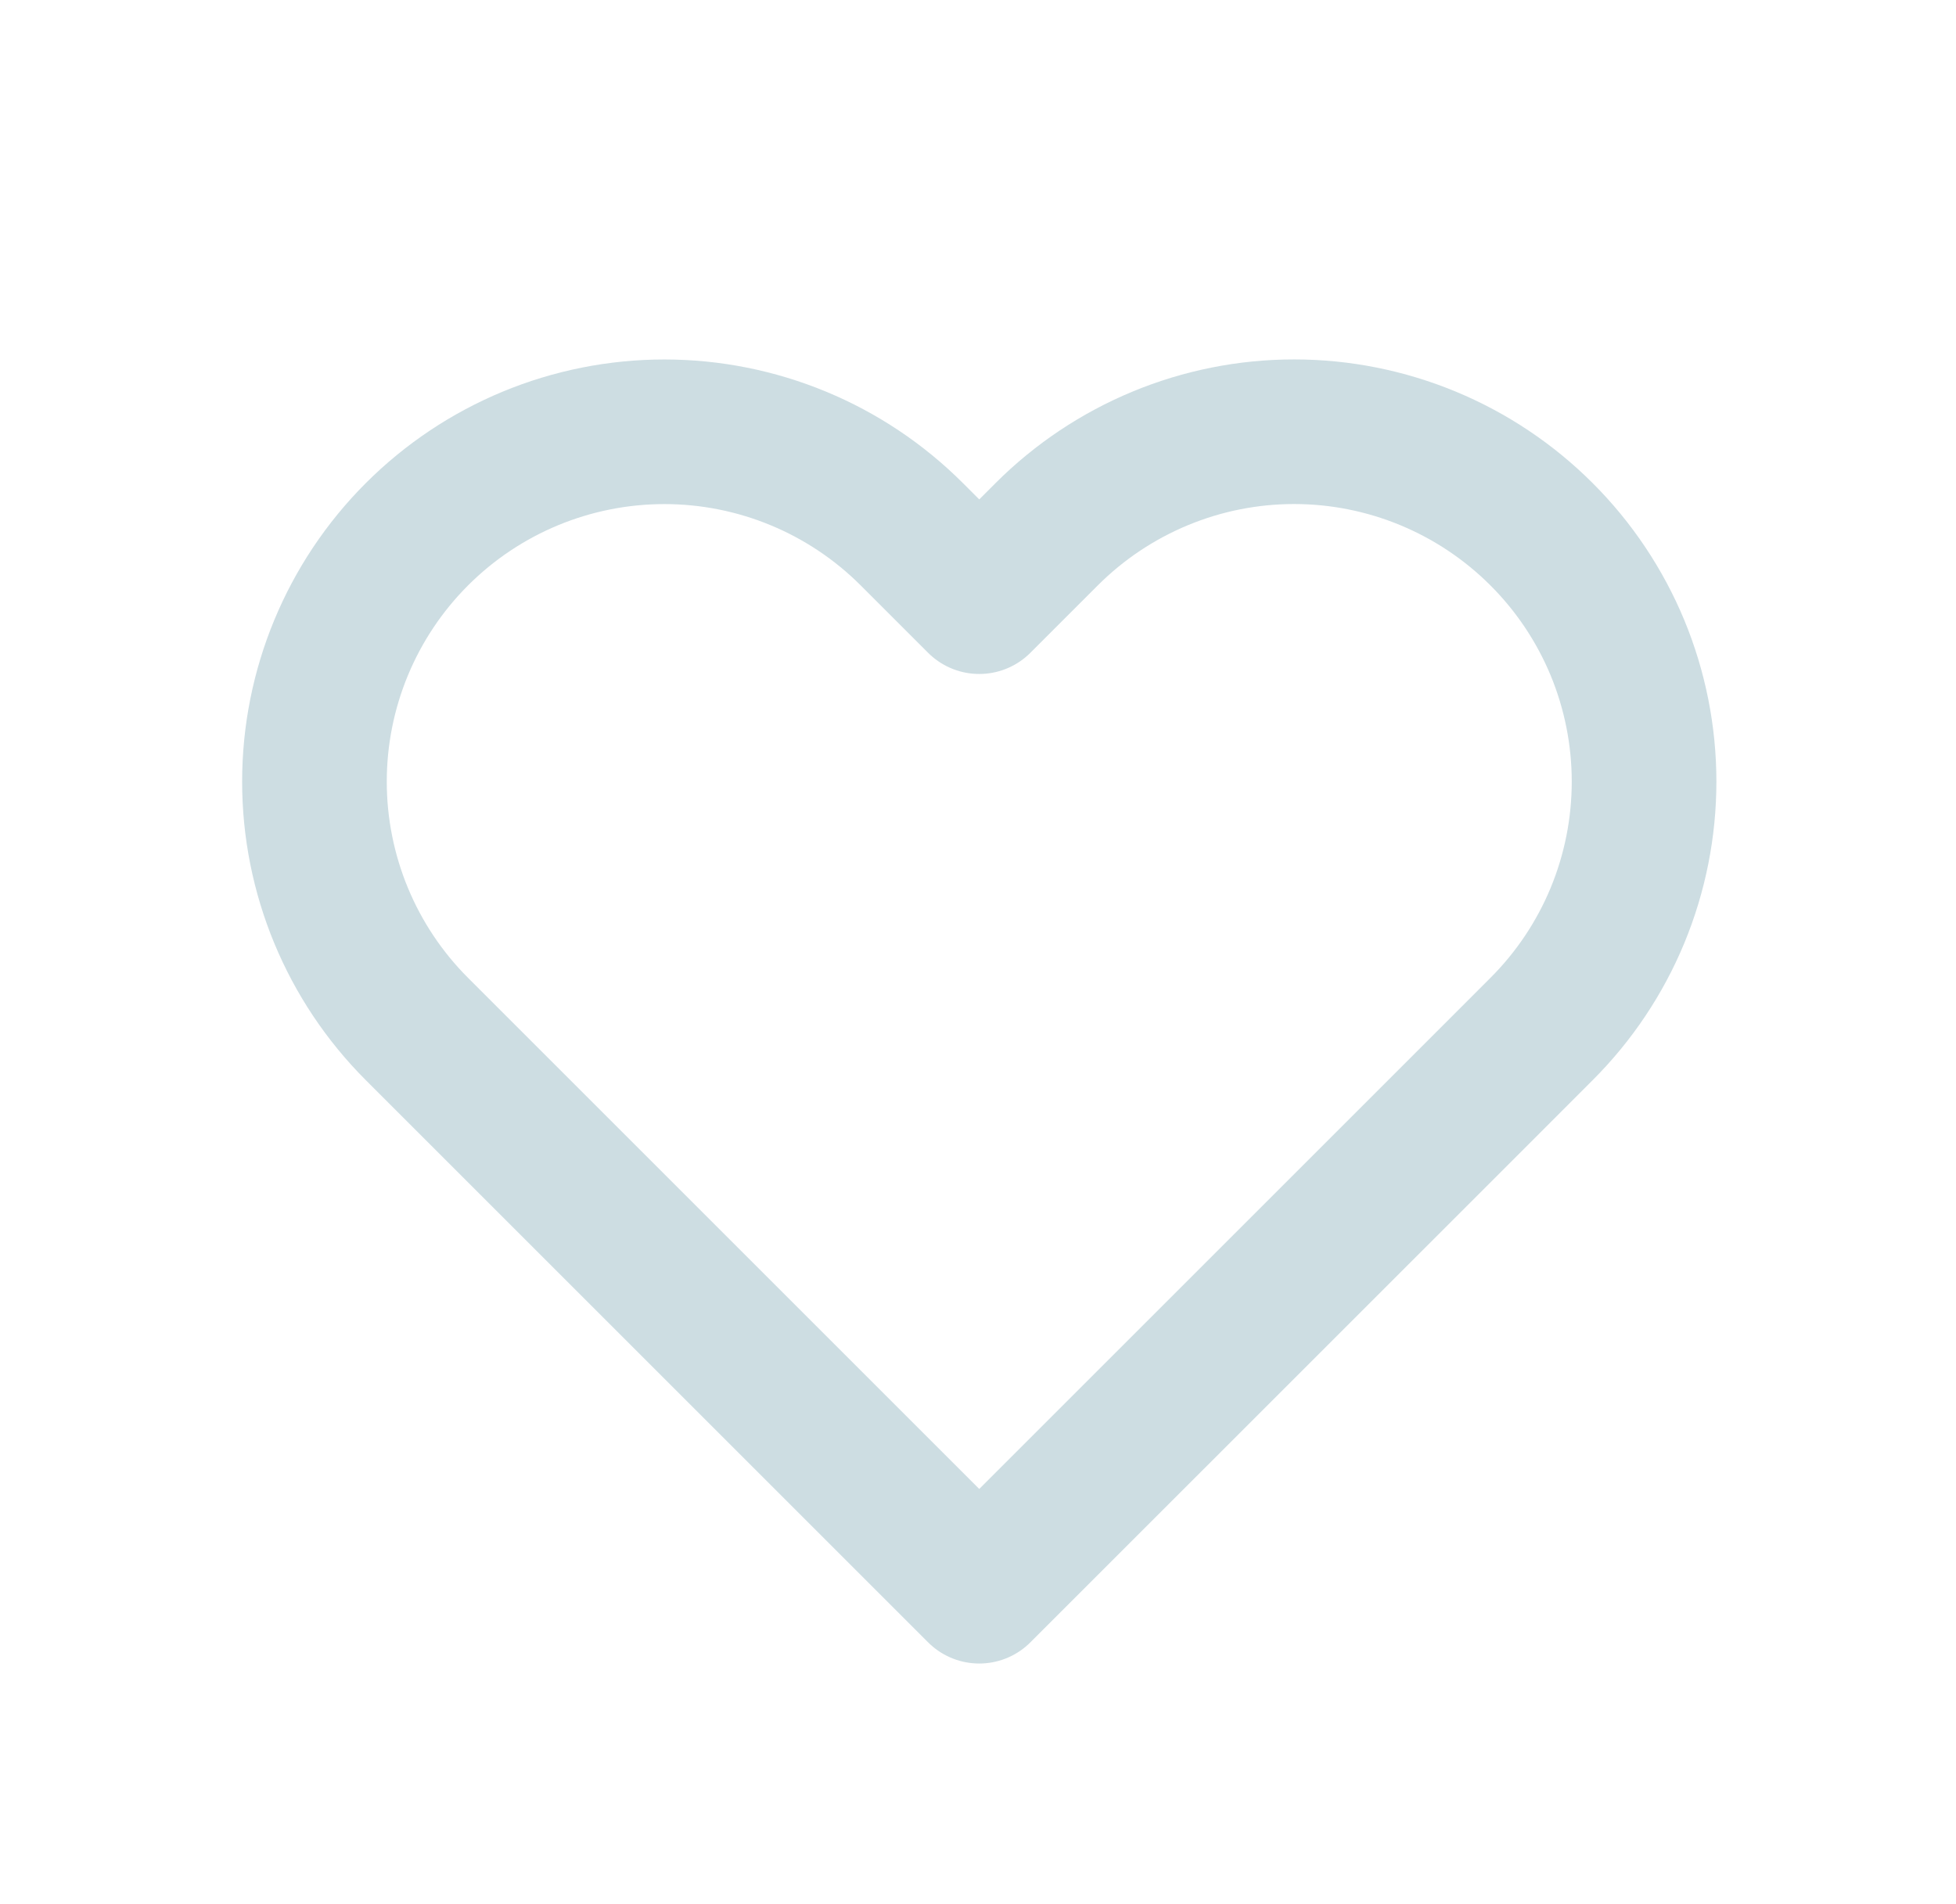 <svg width="38" height="37" viewBox="0 0 38 37" fill="none" xmlns="http://www.w3.org/2000/svg">
<g clip-path="url(#clip0)" filter="url(#filter0_d)">
<path d="M29.948 6.381C29.317 5.75 28.568 5.249 27.743 4.907C26.918 4.565 26.034 4.389 25.141 4.389C24.248 4.389 23.364 4.565 22.54 4.907C21.715 5.249 20.965 5.75 20.334 6.381L19.024 7.691L17.714 6.381C16.439 5.106 14.71 4.39 12.907 4.39C11.104 4.39 9.375 5.106 8.1 6.381C6.825 7.656 6.109 9.385 6.109 11.188C6.109 12.991 6.825 14.72 8.1 15.995L9.41 17.305L19.024 26.919L28.639 17.305L29.948 15.995C30.58 15.364 31.081 14.615 31.423 13.79C31.764 12.965 31.94 12.081 31.94 11.188C31.94 10.295 31.764 9.411 31.423 8.586C31.081 7.762 30.58 7.012 29.948 6.381Z" stroke="#CDDDE2" stroke-width="2.81" stroke-linecap="round" stroke-linejoin="round"/>
</g>
<defs>
<filter id="filter0_d" x="0.195" y="0.683" width="37.658" height="37.658" filterUnits="userSpaceOnUse" color-interpolation-filters="sRGB">
<feFlood flood-opacity="0" result="BackgroundImageFix"/>
<feColorMatrix in="SourceAlpha" type="matrix" values="0 0 0 0 0 0 0 0 0 0 0 0 0 0 0 0 0 0 127 0"/>
<feOffset dy="4"/>
<feGaussianBlur stdDeviation="2"/>
<feColorMatrix type="matrix" values="0 0 0 0 0 0 0 0 0 0 0 0 0 0 0 0 0 0 0.25 0"/>
<feBlend mode="normal" in2="BackgroundImageFix" result="effect1_dropShadow"/>
<feBlend mode="normal" in="SourceGraphic" in2="effect1_dropShadow" result="shape"/>
</filter>
<clipPath id="clip0">
<rect width="29.659" height="29.659" fill="white" transform="translate(4.195 0.683)"/>
</clipPath>
</defs>
</svg>
